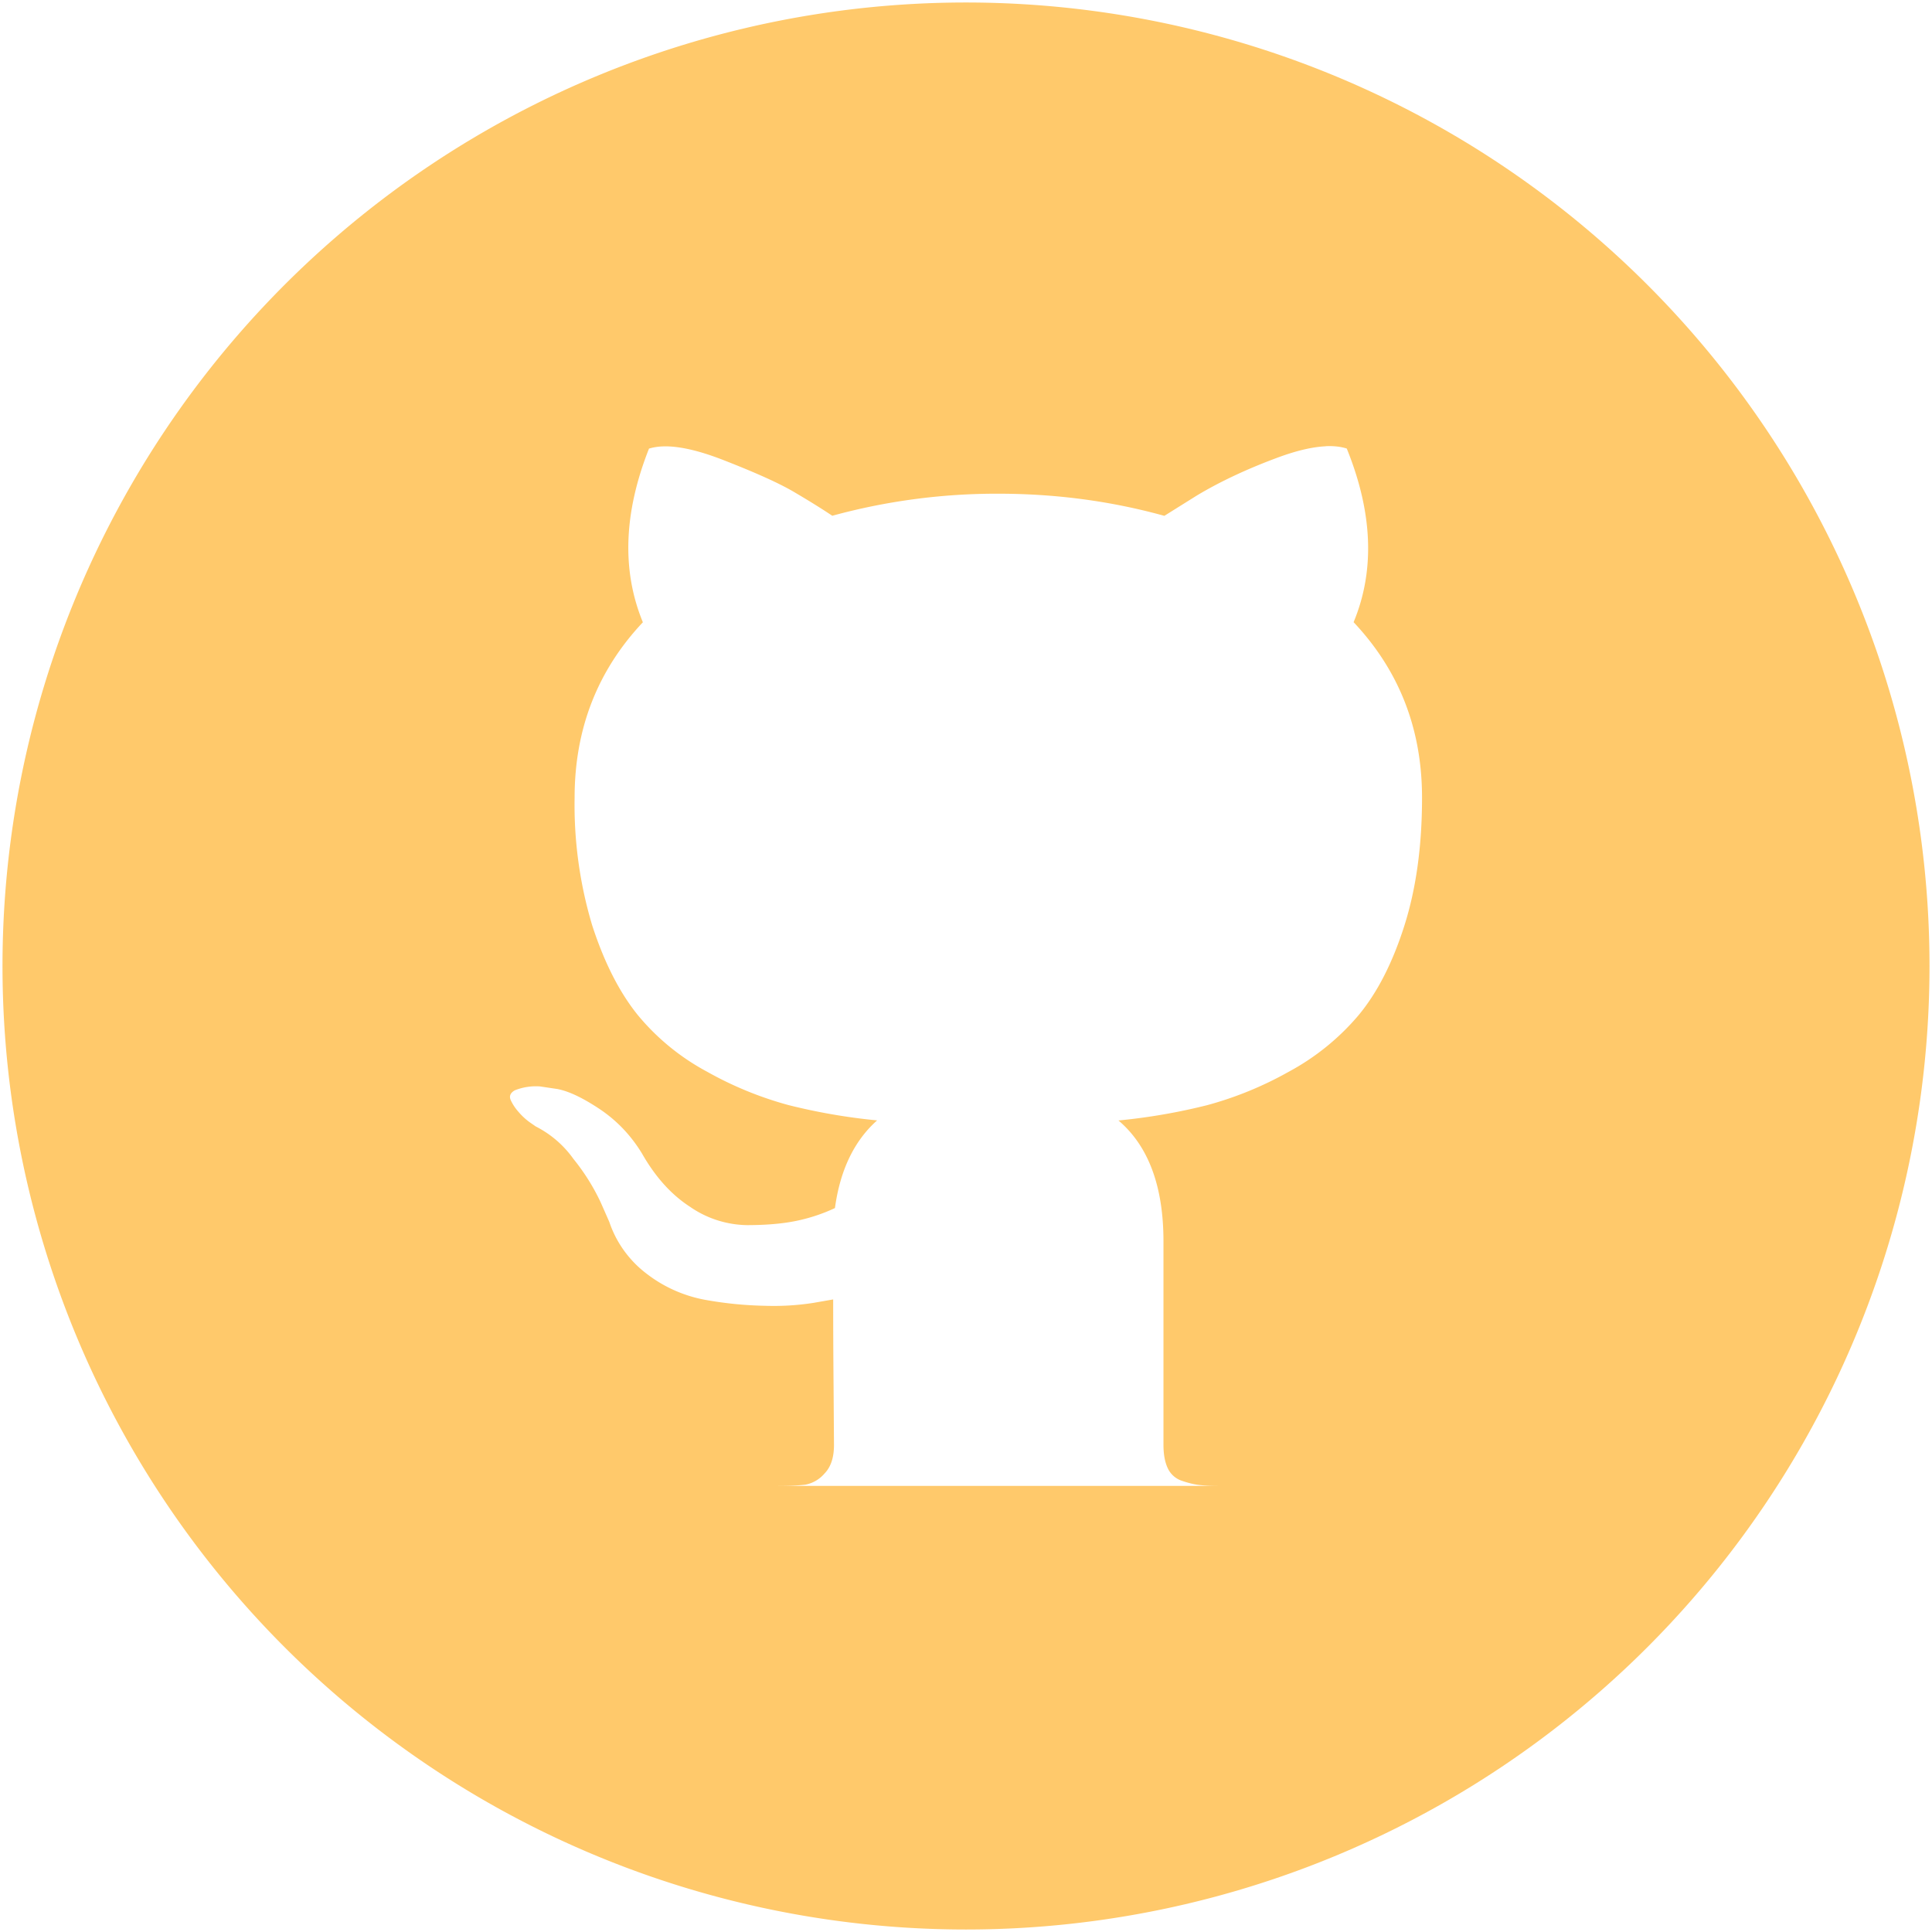 <?xml version="1.0" encoding="UTF-8" standalone="no"?>
<!-- Uploaded to: SVG Repo, www.svgrepo.com, Generator: SVG Repo Mixer Tools -->

<svg
   fill="#000000"
   width="50px"
   height="50px"
   viewBox="-2 -2 24 24"
   xmlns="http://www.w3.org/2000/svg">
  <path
     id="path3"
     mask="none"
     style="fill:#ffc96b;fill-opacity:1;stroke-width:0.036"
     d="M 10,-1.969 A 11.969,11.969 0 0 0 -1.969,10 11.969,11.969 0 0 0 10,21.969 11.969,11.969 0 0 0 21.969,10 11.969,11.969 0 0 0 10,-1.969 Z m 4.467,5.512 c 0.1,-0.005 0.188,0.005 0.263,0.029 0.323,0.797 0.351,1.516 0.085,2.157 0.566,0.601 0.85,1.326 0.85,2.18 0,0.599 -0.073,1.13 -0.22,1.592 -0.147,0.462 -0.337,0.832 -0.569,1.111 a 3.003,2.957 0 0 1 -0.871,0.704 4.382,4.316 0 0 1 -1.01,0.413 7.349,7.239 0 0 1 -1.101,0.19 c 0.372,0.316 0.559,0.817 0.559,1.502 v 2.527 c 0,0.12 0.018,0.217 0.054,0.292 a 0.296,0.292 0 0 0 0.172,0.154 c 0.079,0.027 0.15,0.045 0.21,0.052 0.062,0.008 0.148,0.012 0.262,0.012 H 10.572 7.652 c 0.157,-3.4e-5 0.276,-0.005 0.354,-0.015 a 0.416,0.409 0 0 0 0.236,-0.138 c 0.079,-0.081 0.118,-0.199 0.118,-0.354 l -0.005,-0.719 c -0.004,-0.458 -0.005,-0.823 -0.005,-1.09 l -0.246,0.043 a 3.16,3.112 0 0 1 -0.597,0.036 4.587,4.517 0 0 1 -0.747,-0.074 1.673,1.648 0 0 1 -0.719,-0.318 1.364,1.343 0 0 1 -0.472,-0.65 L 5.461,12.934 A 2.683,2.642 0 0 0 5.123,12.396 1.297,1.277 0 0 0 4.655,11.993 l -0.075,-0.052 A 0.789,0.777 0 0 1 4.441,11.812 0.597,0.588 0 0 1 4.344,11.665 c -0.021,-0.049 -0.004,-0.09 0.052,-0.121 a 0.699,0.688 0 0 1 0.312,-0.048 l 0.215,0.032 c 0.144,0.027 0.321,0.112 0.532,0.253 0.21,0.142 0.384,0.324 0.521,0.55 0.165,0.289 0.363,0.51 0.597,0.661 a 1.264,1.245 0 0 0 0.703,0.227 c 0.236,0 0.441,-0.017 0.612,-0.052 a 2.137,2.105 0 0 0 0.484,-0.16 c 0.064,-0.471 0.239,-0.836 0.524,-1.089 A 7.356,7.245 0 0 1 7.796,11.728 4.387,4.321 0 0 1 6.787,11.315 2.89,2.846 0 0 1 5.921,10.607 C 5.693,10.324 5.506,9.955 5.357,9.497 A 5.363,5.282 0 0 1 5.138,7.909 c 0,-0.852 0.283,-1.579 0.848,-2.179 C 5.722,5.089 5.747,4.37 6.062,3.573 6.27,3.508 6.578,3.556 6.986,3.715 7.394,3.874 7.694,4.009 7.883,4.123 8.073,4.235 8.224,4.33 8.339,4.407 a 7.623,7.508 0 0 1 2.062,-0.274 c 0.708,0 1.396,0.09 2.063,0.275 l 0.406,-0.254 c 0.281,-0.168 0.61,-0.324 0.989,-0.465 0.238,-0.089 0.44,-0.137 0.607,-0.145 z" />
</svg>
